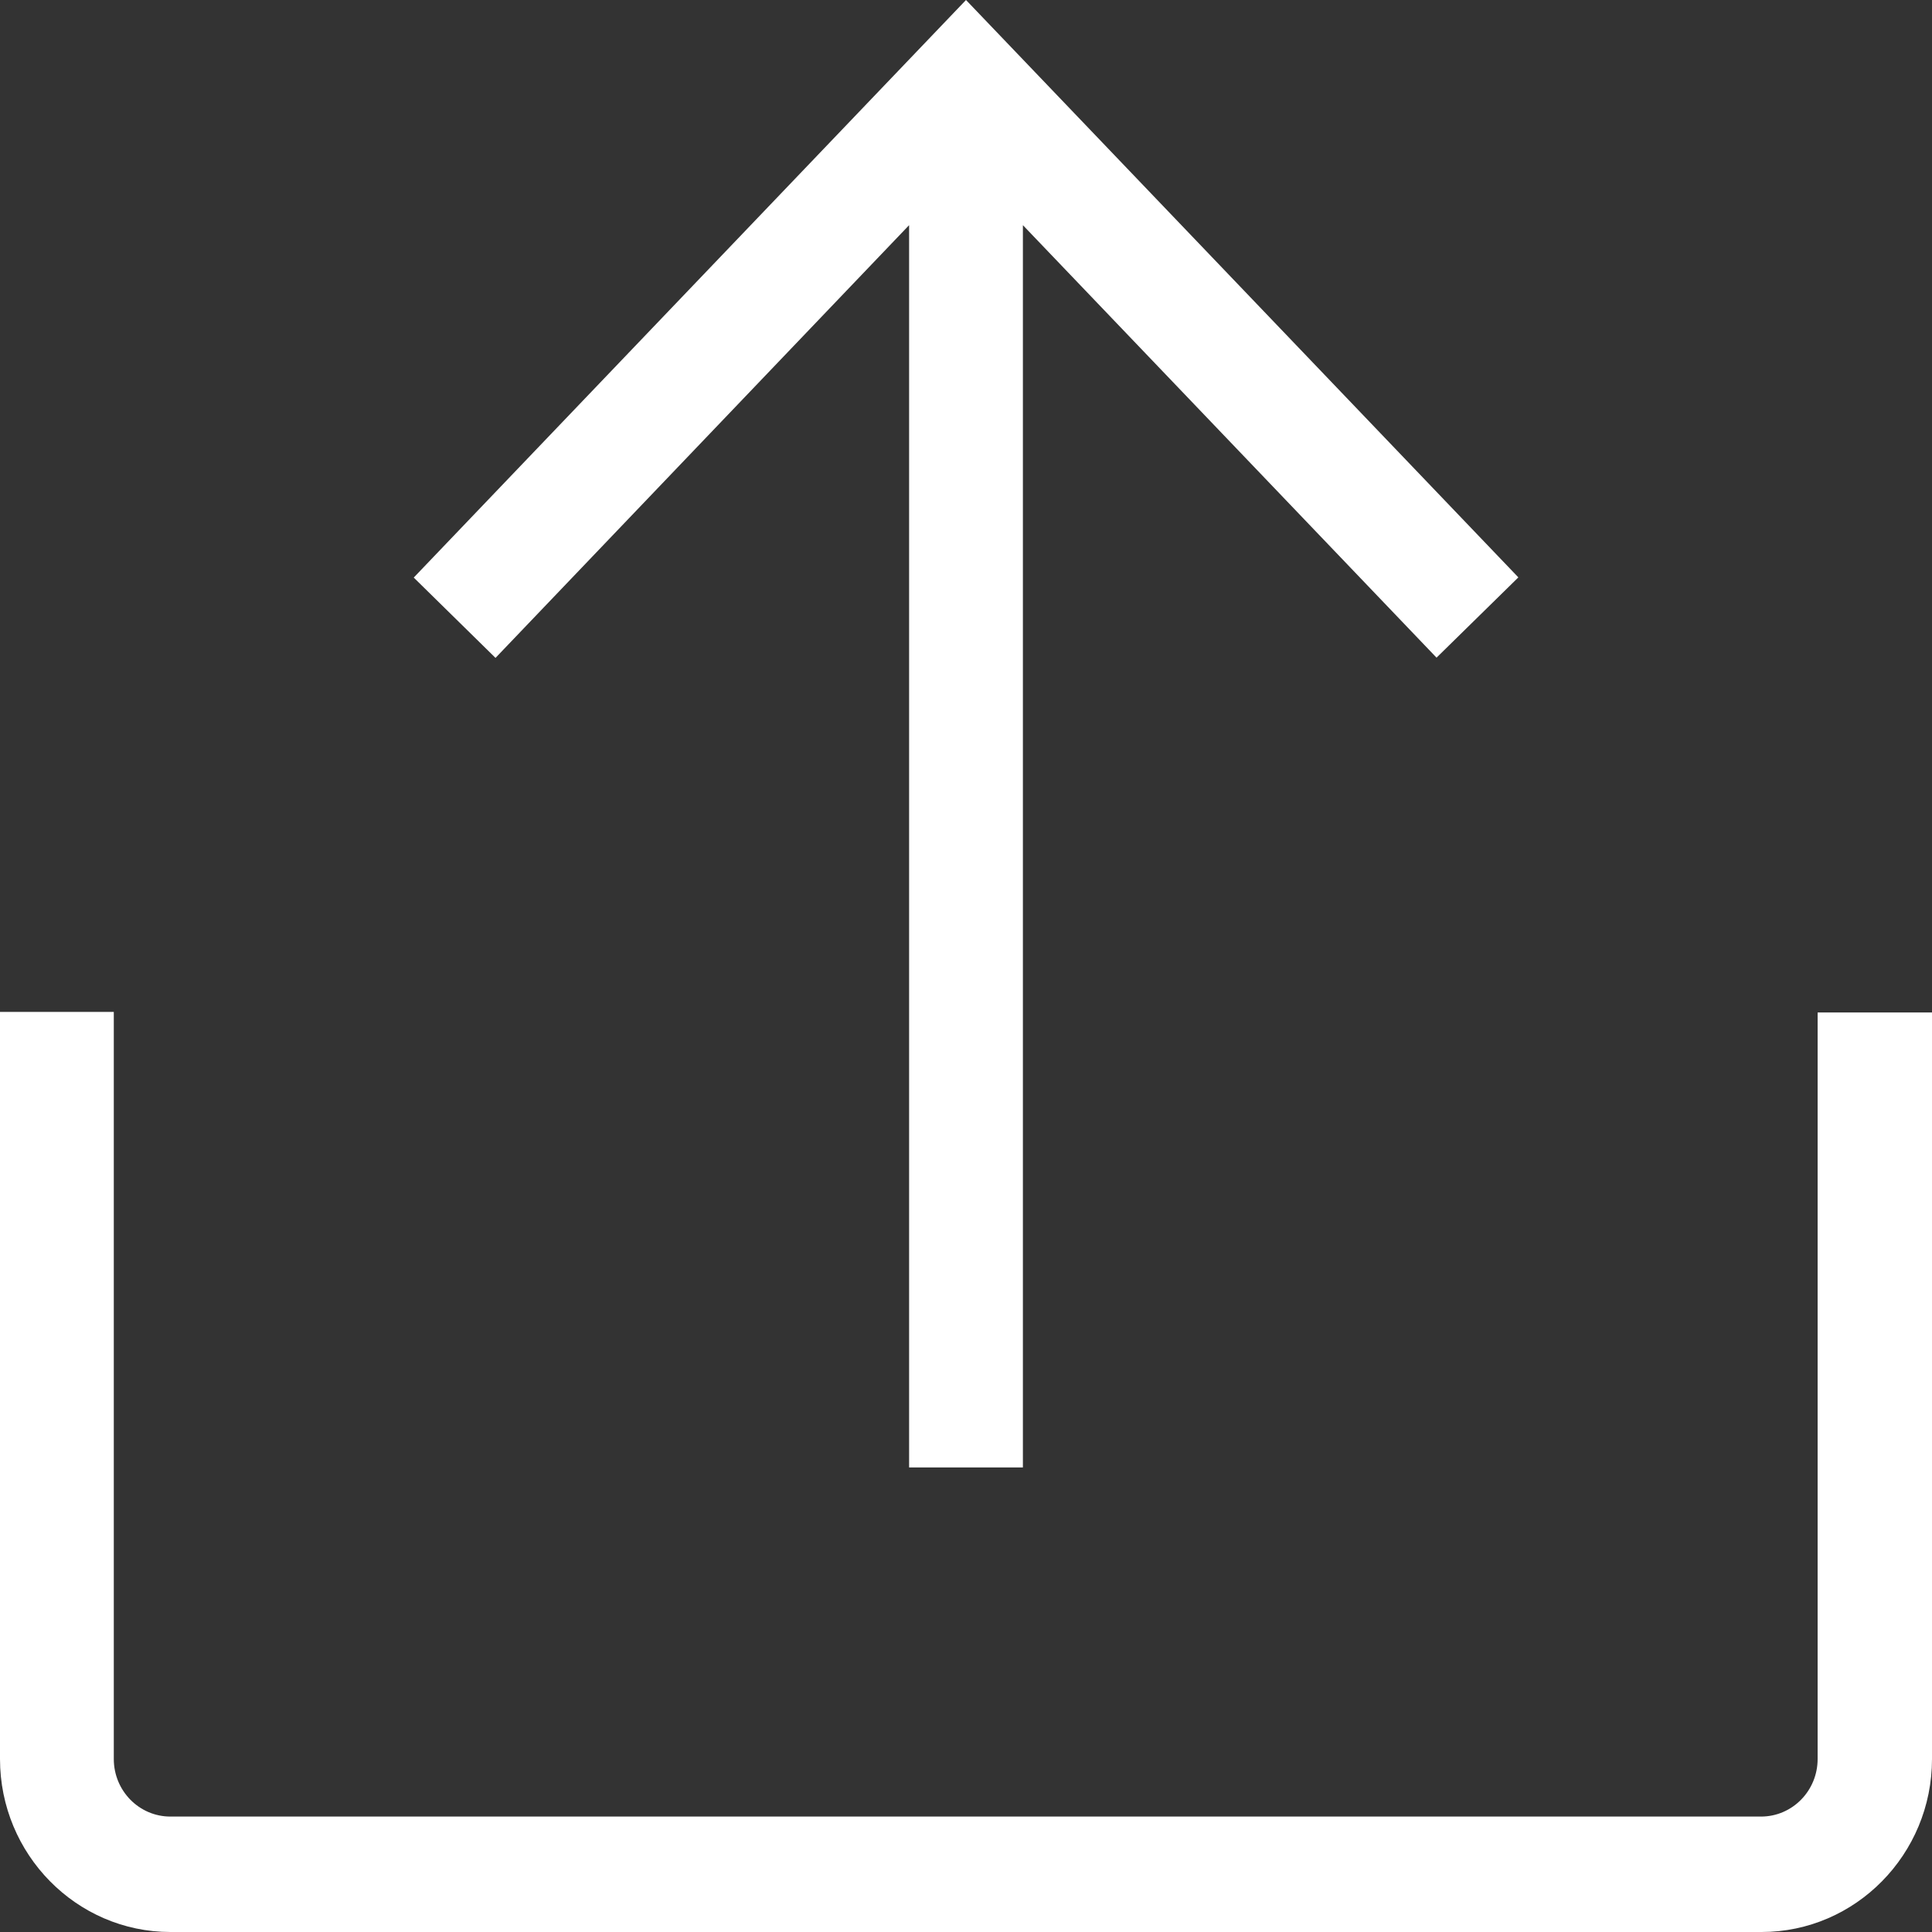 <svg xmlns="http://www.w3.org/2000/svg" viewBox="0 0 20 20">
<rect x="0" y="0" width="20" height="20" fill="#333333" stroke="none"/>
<path fill="rgb(255,255,255)" d=" M 5.129 6.81 L 4.283 5.979 L 10 0 L 15.718 5.977 L 14.871 6.808 L 10.589 2.331 L 10.589 15.191 L 9.411 15.191 L 9.411 2.331 L 5.129 6.811 L 5.129 6.81 Z  M 18.816 10.482 L 18.816 18.209 C 18.816 18.538 18.554 18.805 18.23 18.805 L 1.764 18.805 C 1.44 18.805 1.178 18.538 1.178 18.209 L 1.178 10.475 L 0 10.475 L 0 18.209 C 0 19.196 0.792 20 1.764 20 L 18.236 20 C 19.208 20 20 19.196 20 18.209 L 20 10.481 L 18.822 10.481 L 18.816 10.482 Z "/>
</svg>